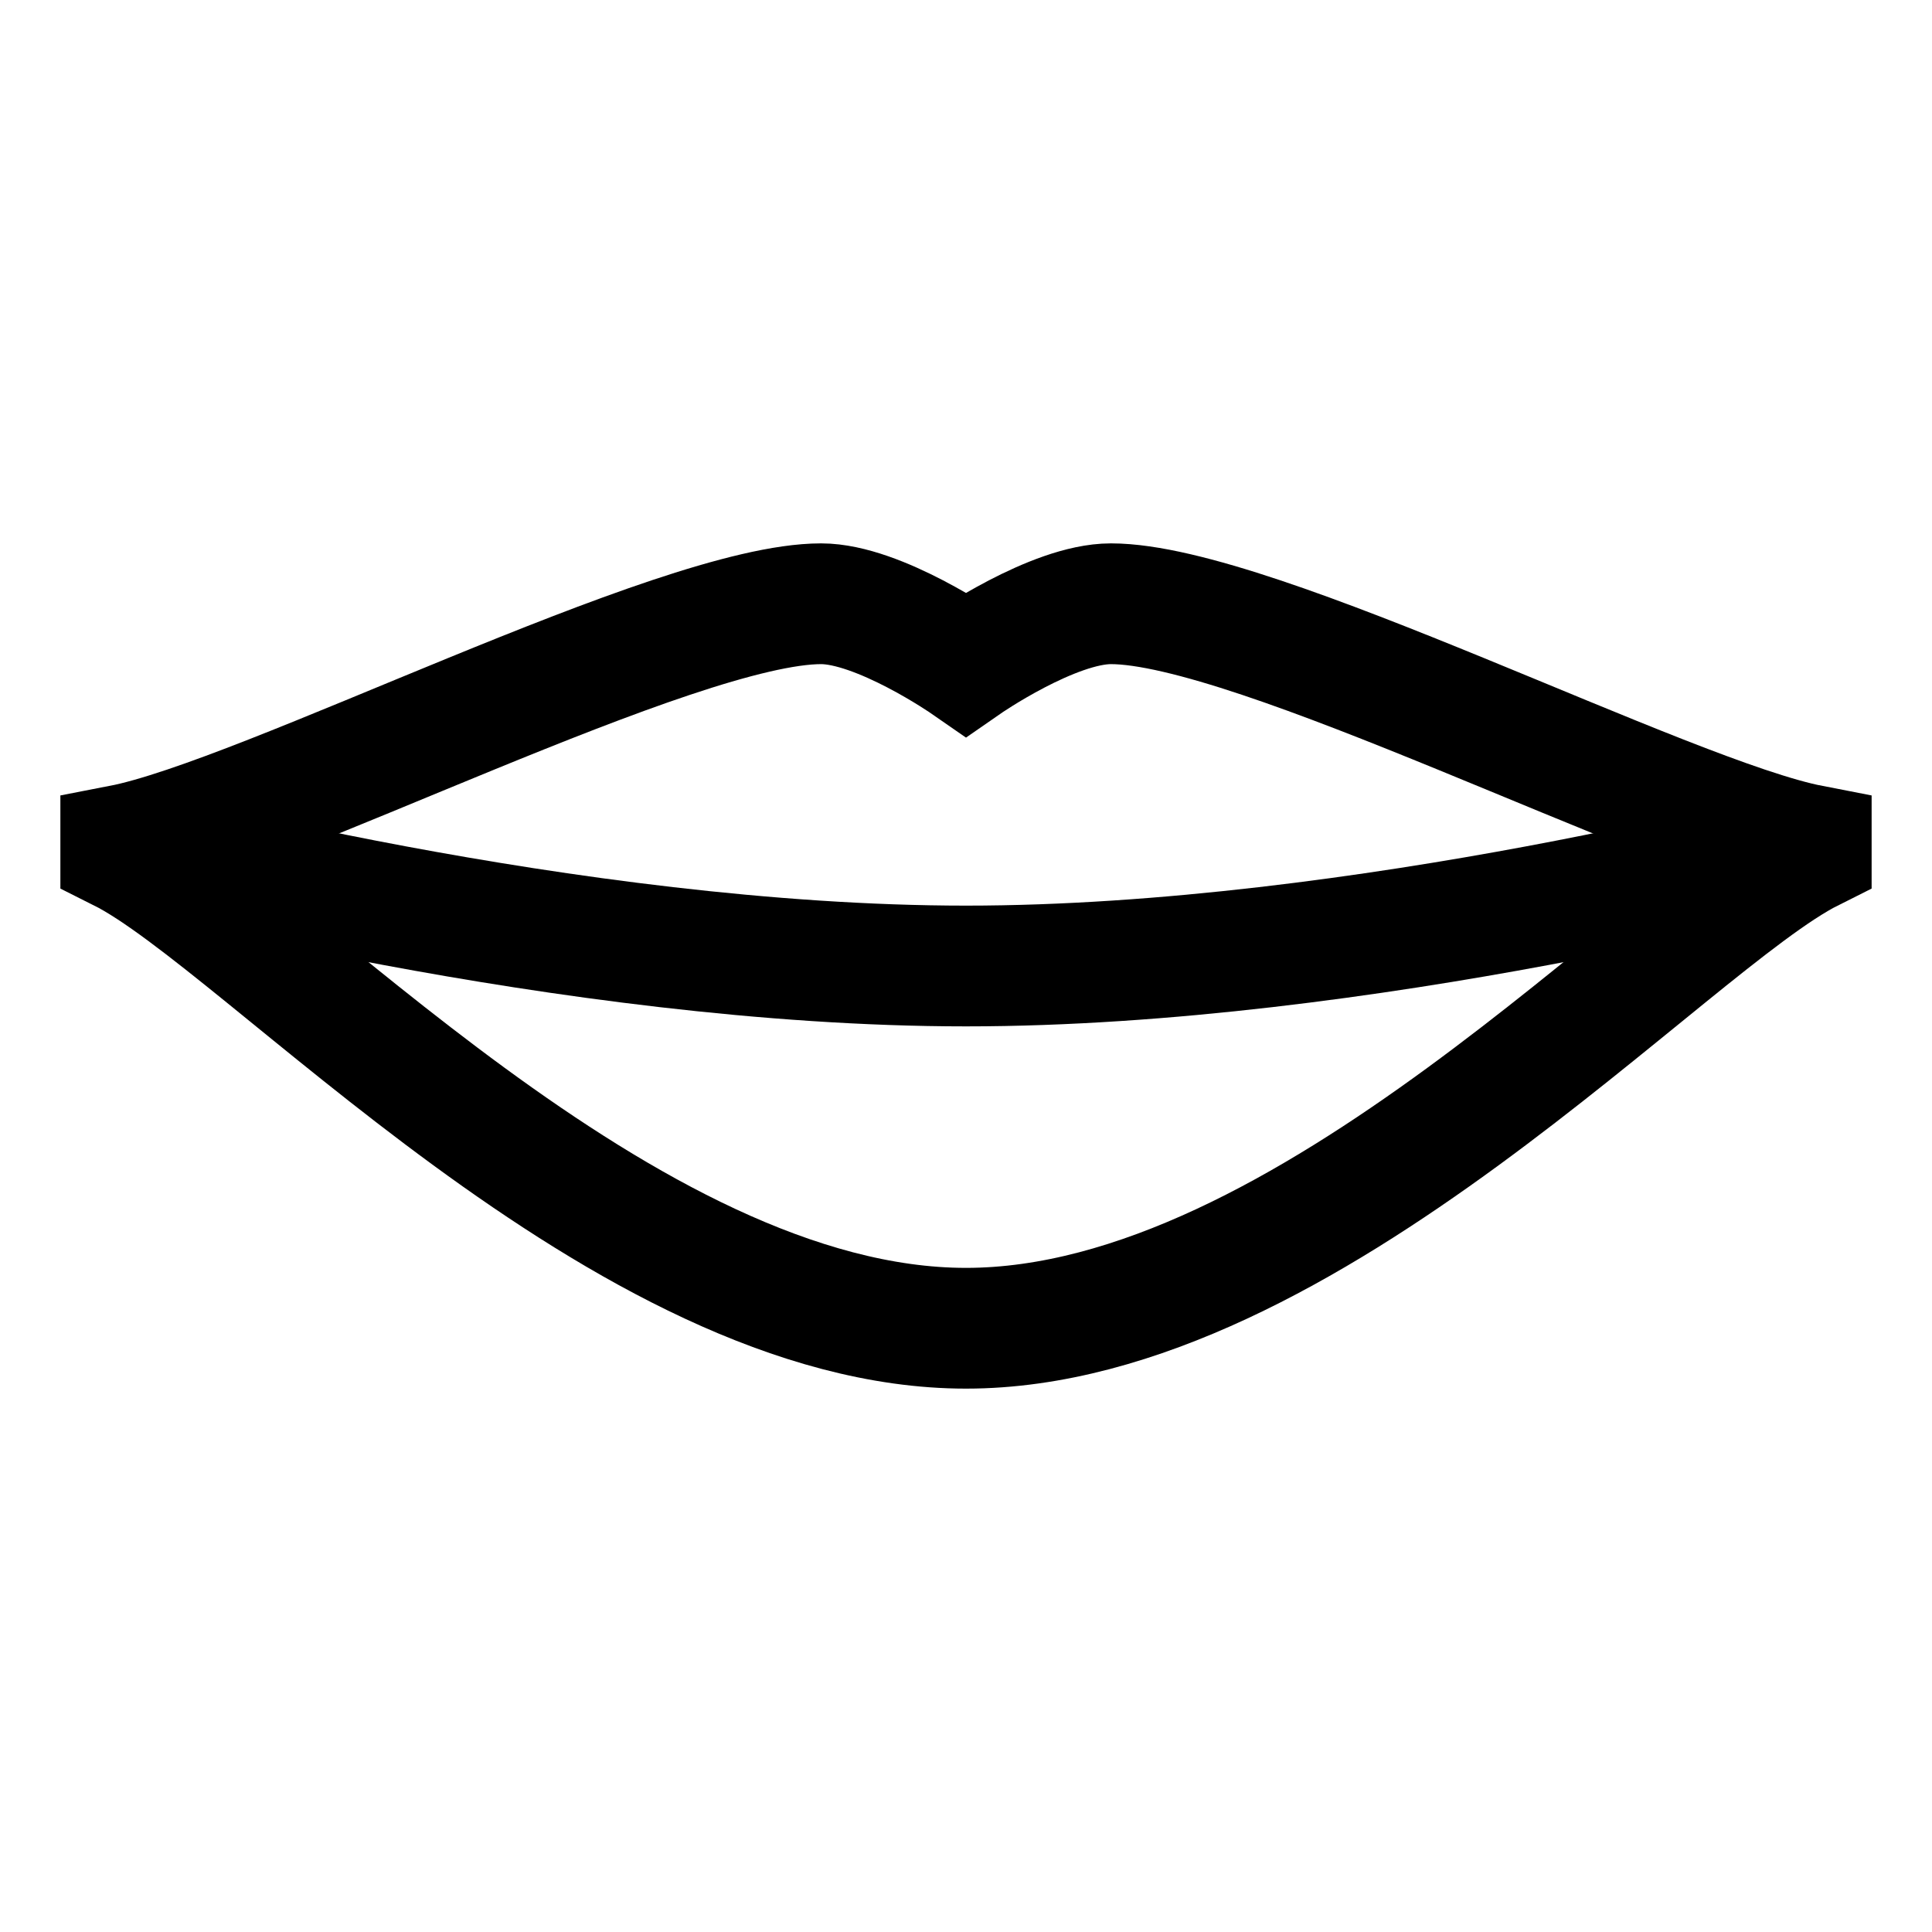 <?xml version="1.0" encoding="iso-8859-1"?>
<!-- Generator: Adobe Illustrator 19.1.0, SVG Export Plug-In . SVG Version: 6.00 Build 0)  -->
<svg version="1.1" id="Layer_1" xmlns="http://www.w3.org/2000/svg" xmlns:xlink="http://www.w3.org/1999/xlink" x="0px" y="0px"
	 viewBox="0 0 32 32" style="enable-background:new 0 0 32 32;" xml:space="preserve">
<path style="fill:none;stroke:#000000;stroke-width:2;stroke-miterlimit:10;" d="M16,22c-5.65,0-11.628-6.712-14-7.9V14
	c2.384-0.462,9.202-4,11.6-4c0.959,0,2.4,1,2.4,1s1.441-1,2.4-1c2.398,0,9.216,3.538,11.6,4v0.1C27.628,15.288,21.65,22,16,22z"/>
<path style="fill:none;stroke:#000000;stroke-width:2;stroke-miterlimit:10;" d="M2,14c0,0,7.419,2,14,2s14-2,14-2"/>
</svg>
